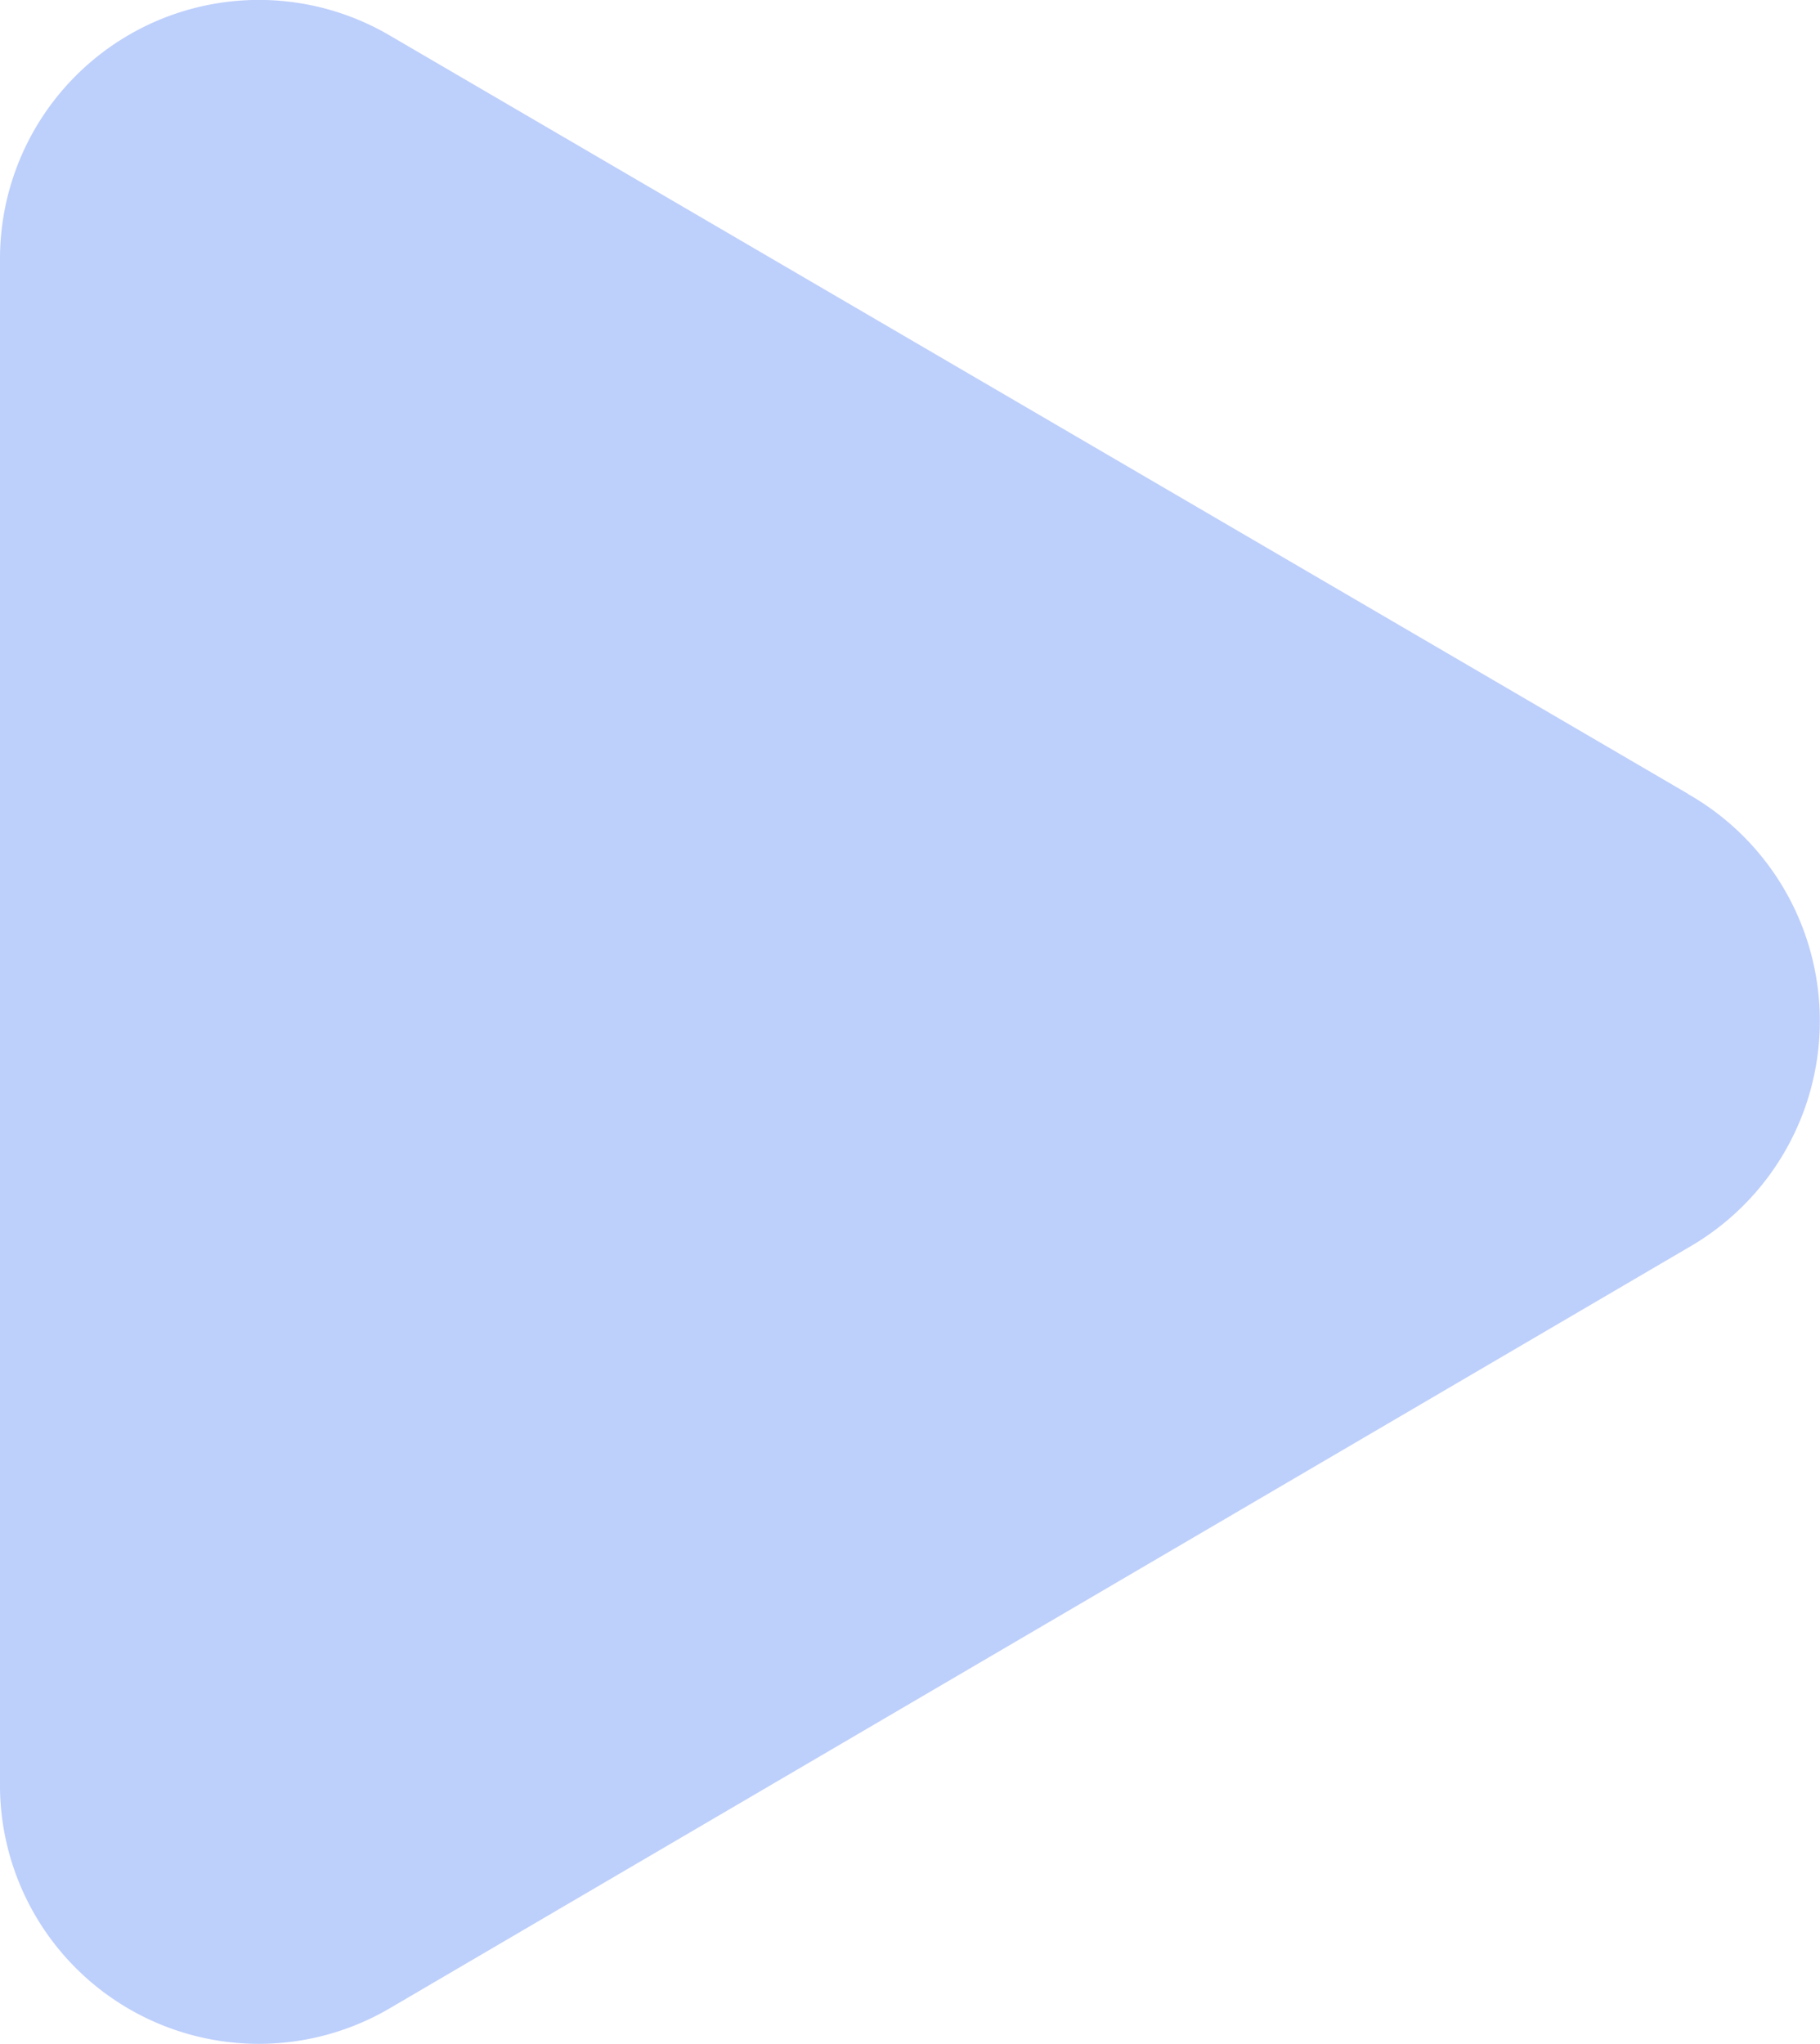 <svg xmlns="http://www.w3.org/2000/svg" width="15.644" height="17.564" viewBox="0 0 15.644 17.564"><defs><style>.a{fill:#bdcffb;}</style></defs><path class="a" d="M18.508,9.83,7.347,3.312A2.225,2.225,0,0,0,4,5.244V18.318a2.225,2.225,0,0,0,3.347,1.951l11.162-6.537a2.244,2.244,0,0,0,0-3.9Z" transform="translate(-4 -3.009)"/></svg>